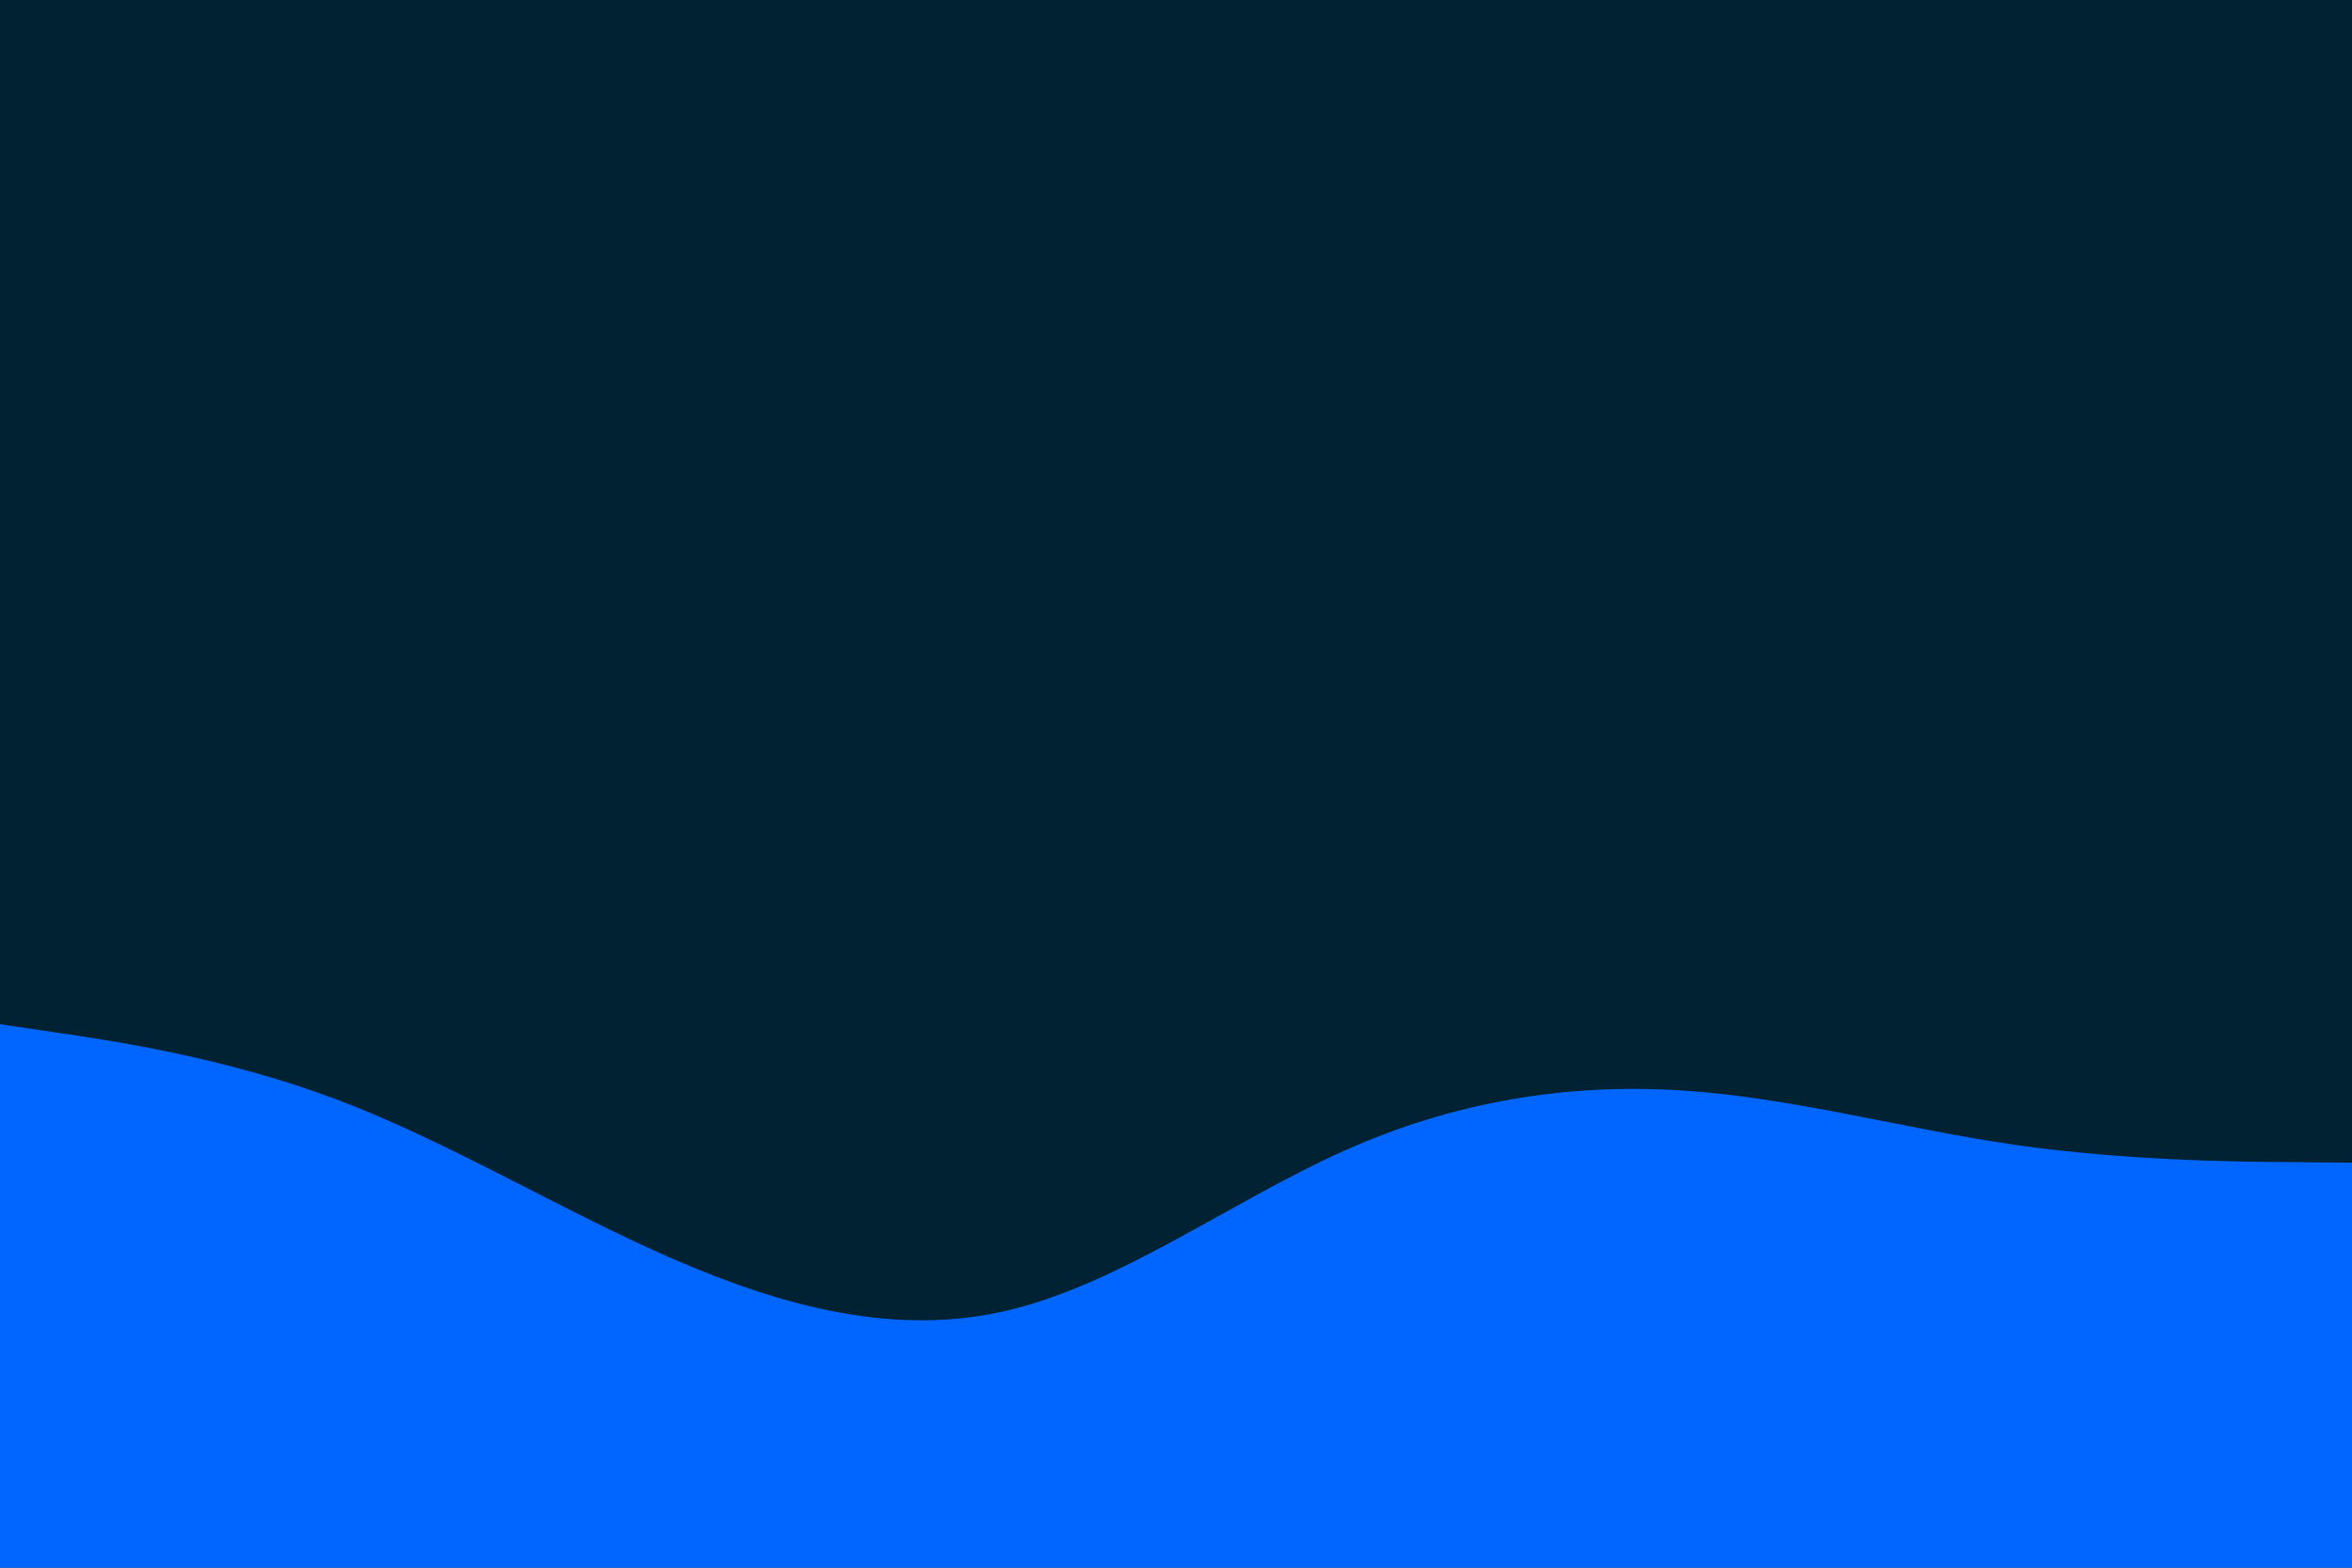 <svg id="visual" viewBox="0 0 900 600" width="900" height="600" xmlns="http://www.w3.org/2000/svg" xmlns:xlink="http://www.w3.org/1999/xlink" version="1.1"><rect x="0" y="0" width="900" height="600" fill="#002233"></rect><path d="M0 392L21.5 395.2C43 398.3 86 404.7 128.8 420.8C171.7 437 214.3 463 257.2 481.7C300 500.3 343 511.7 385.8 501.5C428.7 491.3 471.3 459.7 514.2 440.5C557 421.3 600 414.7 642.8 417.3C685.7 420 728.3 432 771.2 438.2C814 444.3 857 444.7 878.5 444.8L900 445L900 601L878.5 601C857 601 814 601 771.2 601C728.3 601 685.7 601 642.8 601C600 601 557 601 514.2 601C471.3 601 428.7 601 385.8 601C343 601 300 601 257.2 601C214.3 601 171.7 601 128.8 601C86 601 43 601 21.5 601L0 601Z" fill="#0066FF" stroke-linecap="round" stroke-linejoin="miter"></path></svg>